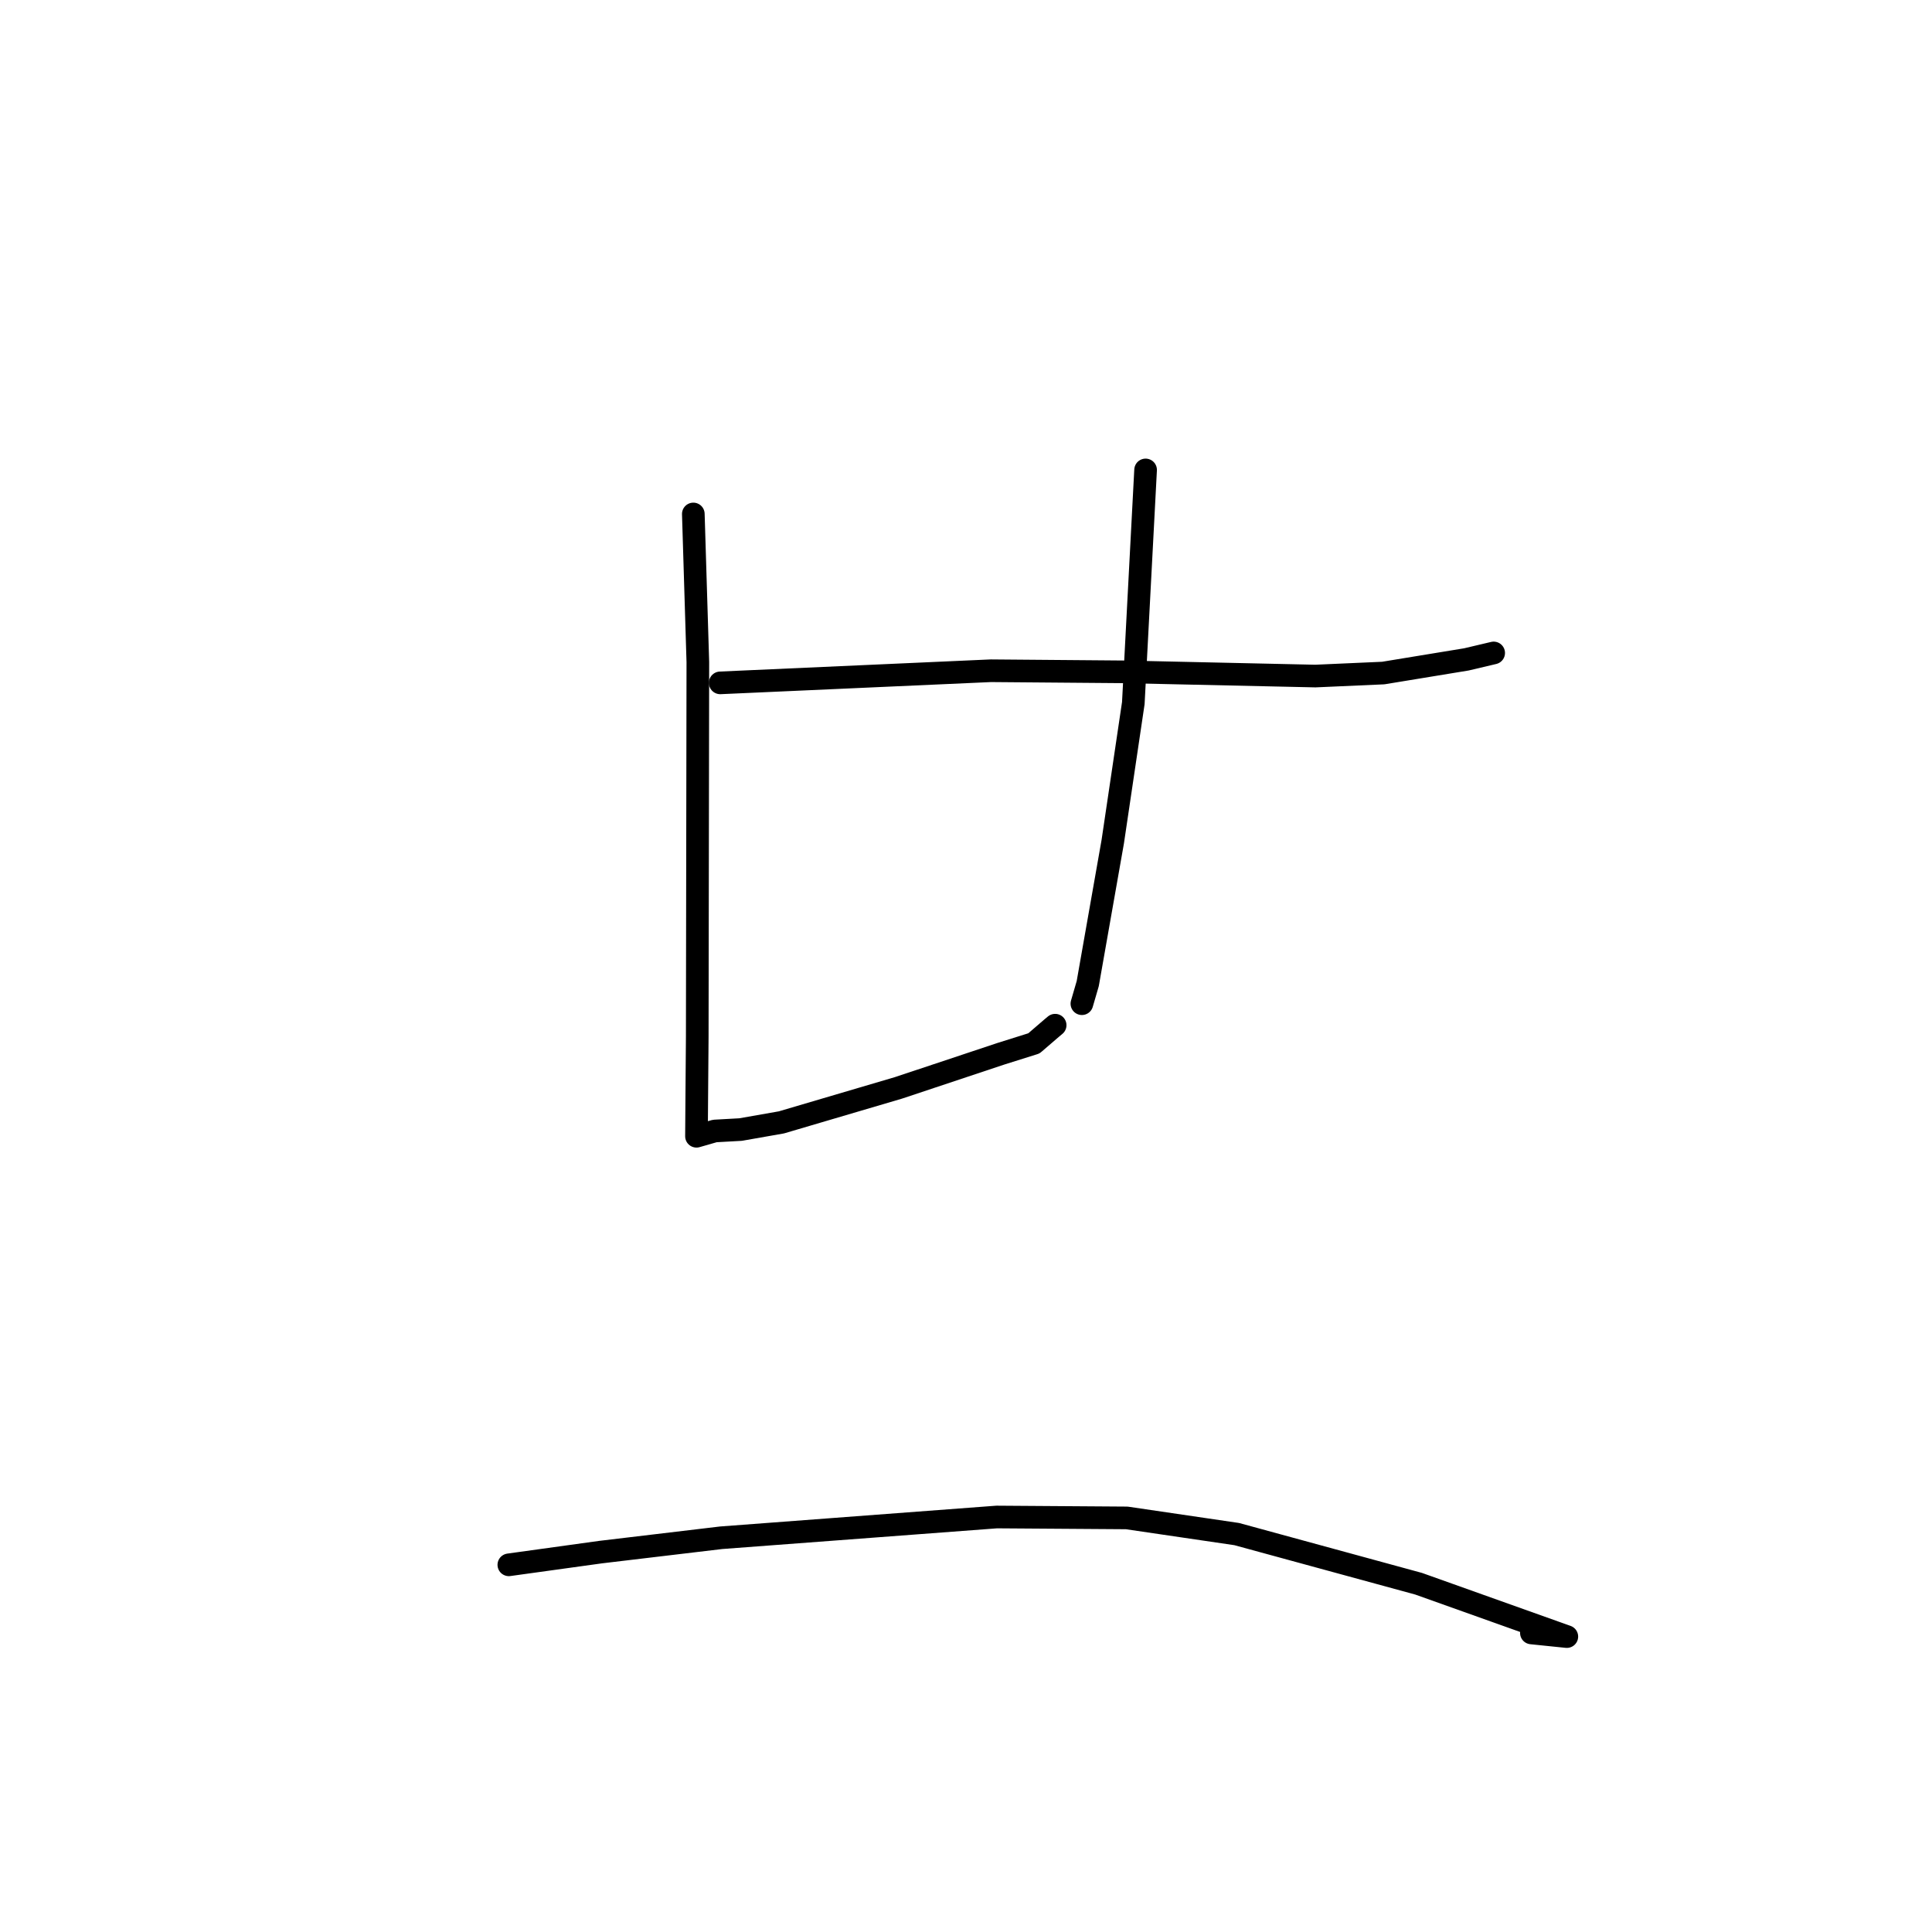 <?xml version="1.0" standalone="no"?>
    <svg width="256" height="256" xmlns="http://www.w3.org/2000/svg" version="1.1">
    <polyline stroke="black" stroke-width="3" stroke-linecap="round" fill="transparent" stroke-linejoin="round" points="95.432 90.483 131.299 88.877 149.02 89.023 174.291 89.581 183.286 89.182 194.308 87.373 197.885 86.528 197.912 86.522 197.917 86.521 197.919 86.52 " />
        <polyline stroke="black" stroke-width="3" stroke-linecap="round" fill="transparent" stroke-linejoin="round" points="91.869 68.103 92.468 87.736 92.389 137.412 92.324 145.542 92.29 150.207 92.287 150.526 92.287 150.56 94.712 149.862 98.132 149.672 103.545 148.721 119.037 144.153 132.655 139.618 136.999 138.253 139.353 136.227 139.813 135.843 " />
        <polyline stroke="black" stroke-width="3" stroke-linecap="round" fill="transparent" stroke-linejoin="round" points="151.797 62.269 150.17 93.164 147.445 111.53 144.131 130.331 143.356 132.995 " />
        <polyline stroke="black" stroke-width="3" stroke-linecap="round" fill="transparent" stroke-linejoin="round" points="67.423 207.347 79.588 205.662 95.557 203.761 132.067 201.011 149.301 201.131 163.872 203.274 187.977 209.854 207.613 216.856 202.918 216.374 " />
        </svg>